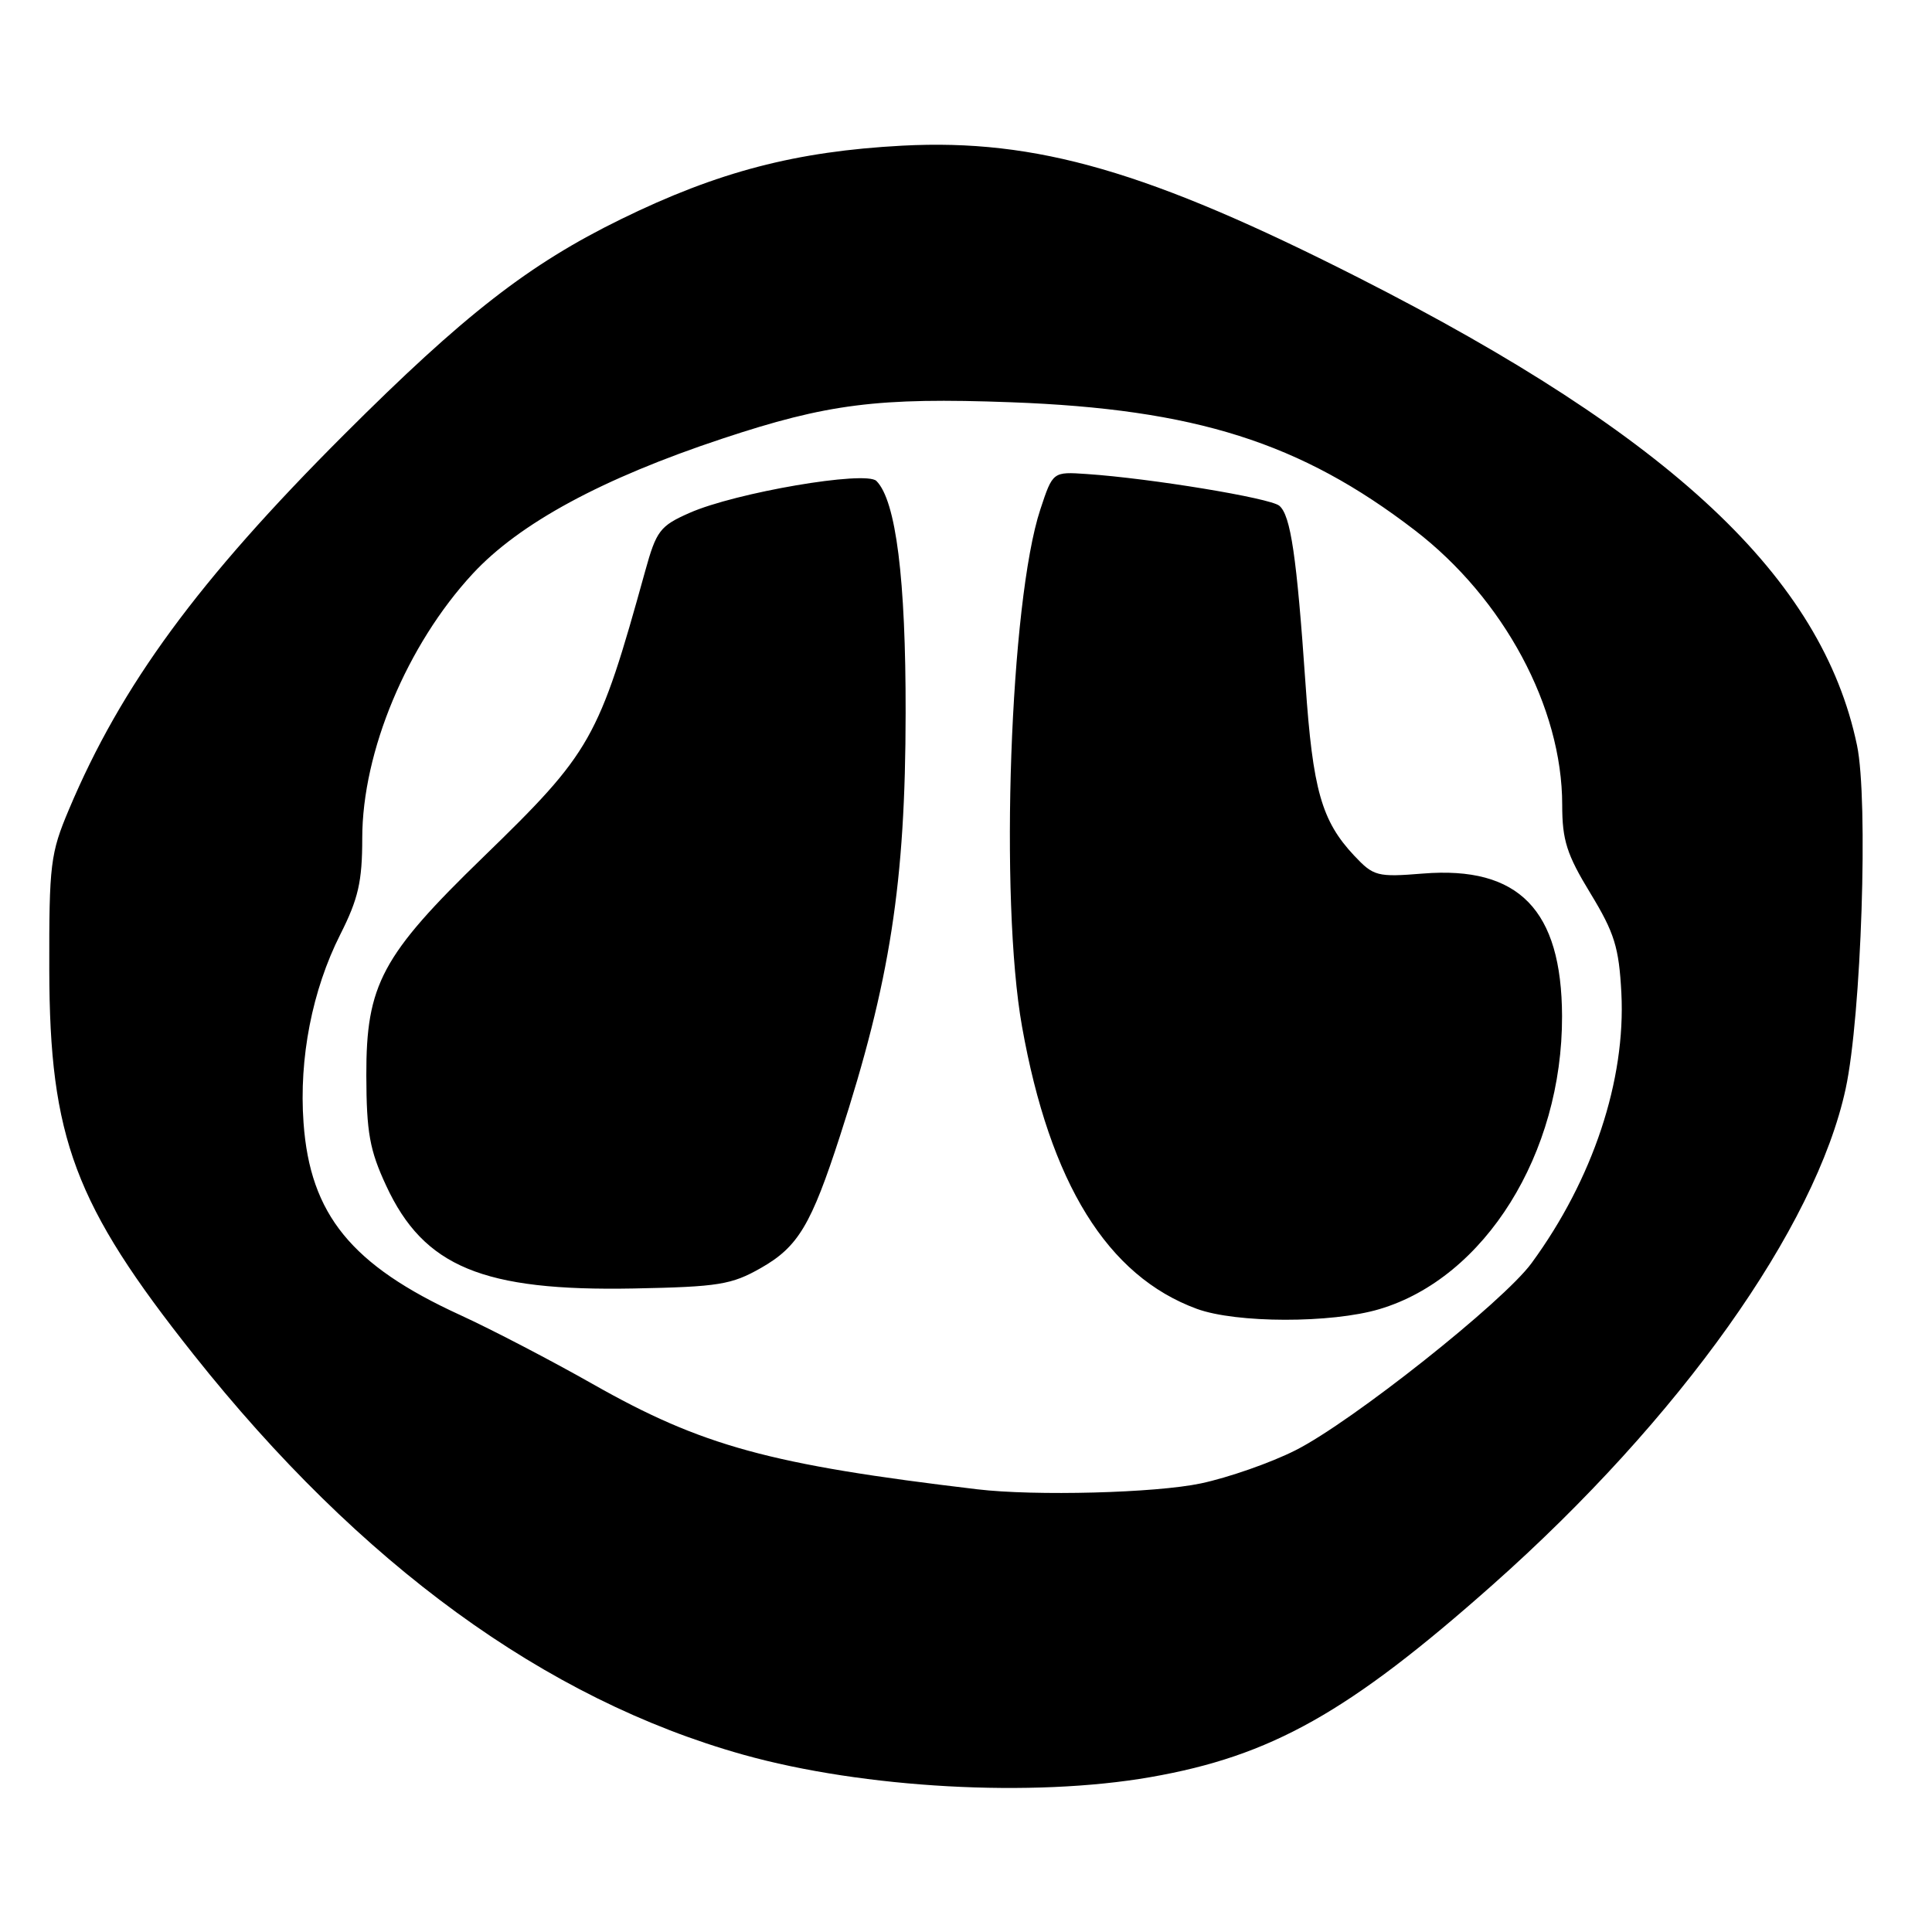 <?xml version="1.0" encoding="UTF-8" standalone="no"?>
<!DOCTYPE svg PUBLIC "-//W3C//DTD SVG 1.1//EN" "http://www.w3.org/Graphics/SVG/1.1/DTD/svg11.dtd" >
<svg xmlns="http://www.w3.org/2000/svg" xmlns:xlink="http://www.w3.org/1999/xlink" version="1.1" viewBox="0 0 256 256">
 <g >
 <path fill="currentColor"
d=" M 152.43 235.48 C 168.44 232.69 178.72 226.91 197.80 209.98 C 222.57 188.00 240.58 162.69 244.56 144.26 C 246.64 134.63 247.59 106.00 246.06 98.74 C 241.41 76.54 221.54 57.90 180.10 36.84 C 152.24 22.69 137.34 18.37 119.57 19.30 C 105.47 20.05 95.13 22.75 82.29 29.04 C 70.07 35.02 61.49 41.70 45.59 57.59 C 26.24 76.93 16.07 90.79 9.13 107.27 C 6.68 113.07 6.50 114.52 6.53 128.50 C 6.57 150.78 9.89 159.63 25.65 179.48 C 47.74 207.31 72.28 225.17 98.50 232.51 C 114.45 236.97 136.83 238.20 152.43 235.48 Z  M 129.50 197.34 C 101.99 194.07 93.04 191.62 78.50 183.37 C 73.00 180.25 65.12 176.15 61.00 174.26 C 46.56 167.65 41.09 160.94 40.22 148.77 C 39.60 140.23 41.37 131.19 45.09 123.82 C 47.48 119.09 48.00 116.80 48.00 111.06 C 48.00 99.61 53.92 85.44 62.64 76.02 C 68.83 69.34 79.77 63.41 95.69 58.13 C 109.64 53.50 116.33 52.65 133.94 53.30 C 158.37 54.20 172.32 58.62 187.47 70.26 C 199.27 79.33 207.00 93.73 207.00 106.64 C 207.00 111.34 207.60 113.22 210.74 118.37 C 213.93 123.62 214.52 125.52 214.84 131.58 C 215.43 143.13 211.07 156.27 202.94 167.37 C 199.20 172.49 179.12 188.41 171.66 192.17 C 168.40 193.82 162.76 195.79 159.12 196.56 C 153.13 197.83 137.14 198.25 129.50 197.34 Z  M 182.77 173.47 C 196.77 169.32 207.03 152.85 206.98 134.64 C 206.93 120.56 201.25 114.73 188.56 115.75 C 182.48 116.24 182.01 116.11 179.44 113.38 C 175.12 108.78 173.95 104.66 172.99 90.65 C 171.82 73.70 171.02 68.26 169.51 67.01 C 168.28 65.99 152.44 63.38 144.00 62.81 C 139.50 62.50 139.50 62.50 137.85 67.50 C 133.83 79.66 132.43 119.21 135.42 136.00 C 139.12 156.78 146.73 169.08 158.59 173.43 C 163.81 175.34 176.41 175.36 182.77 173.47 Z  M 100.85 168.00 C 105.76 165.20 107.49 162.30 111.31 150.50 C 117.95 130.01 119.98 116.94 120.00 94.48 C 120.03 76.72 118.72 66.32 116.13 63.73 C 114.72 62.32 97.45 65.27 91.37 67.96 C 87.45 69.69 86.97 70.32 85.49 75.67 C 79.31 98.00 78.38 99.64 64.04 113.56 C 50.58 126.61 48.51 130.47 48.54 142.50 C 48.56 150.06 48.98 152.40 51.17 157.11 C 56.15 167.86 63.99 171.11 84.00 170.73 C 95.23 170.51 96.94 170.23 100.85 168.00 Z "/>
</g>
</svg>